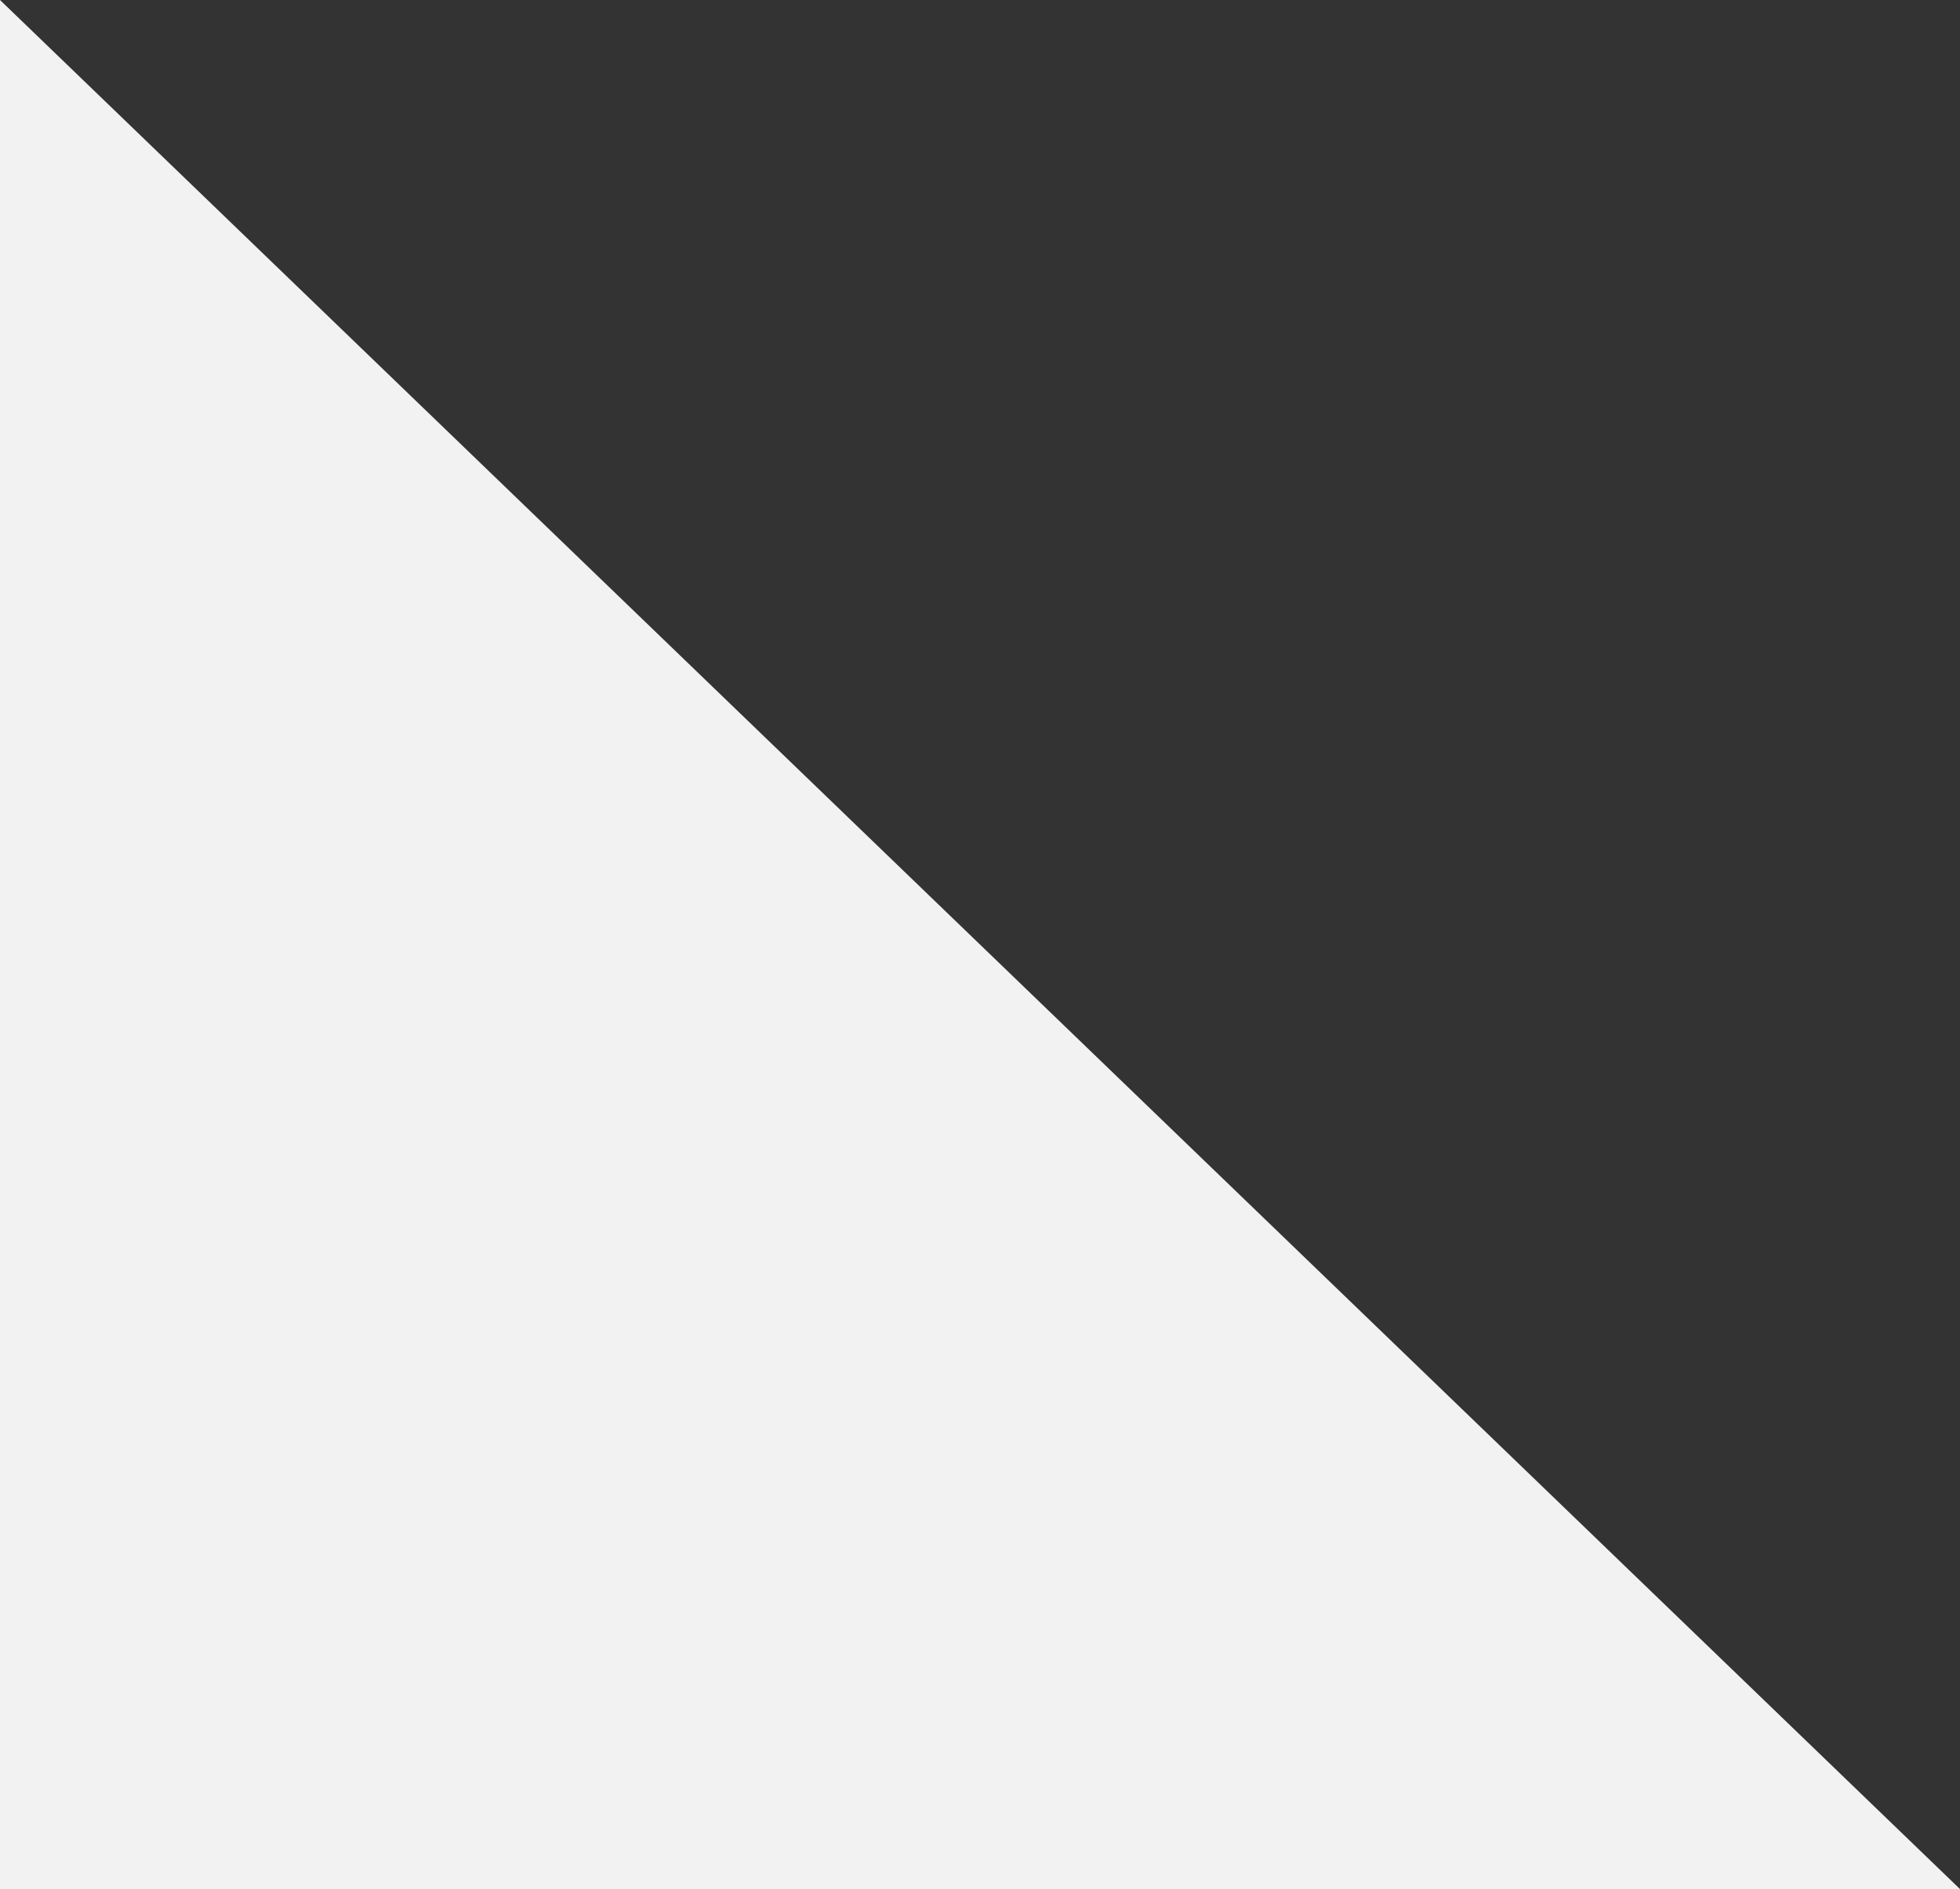 ﻿<?xml version="1.0" encoding="utf-8"?>
<svg version="1.1" xmlns:xlink="http://www.w3.org/1999/xlink" width="55px" height="53px" xmlns="http://www.w3.org/2000/svg">
  <rect width="100%" height="100%" fill="#333333" stroke="none"/>
  <g transform="matrix(1 0 0 1 -670 -261 )">
    <path d="M 0 53  L 0 0  L 55 53  L 0 53  Z " fill-rule="nonzero" fill="#f2f2f2" stroke="none" transform="matrix(1 0 0 1 670 261 )" />
  </g>
</svg>